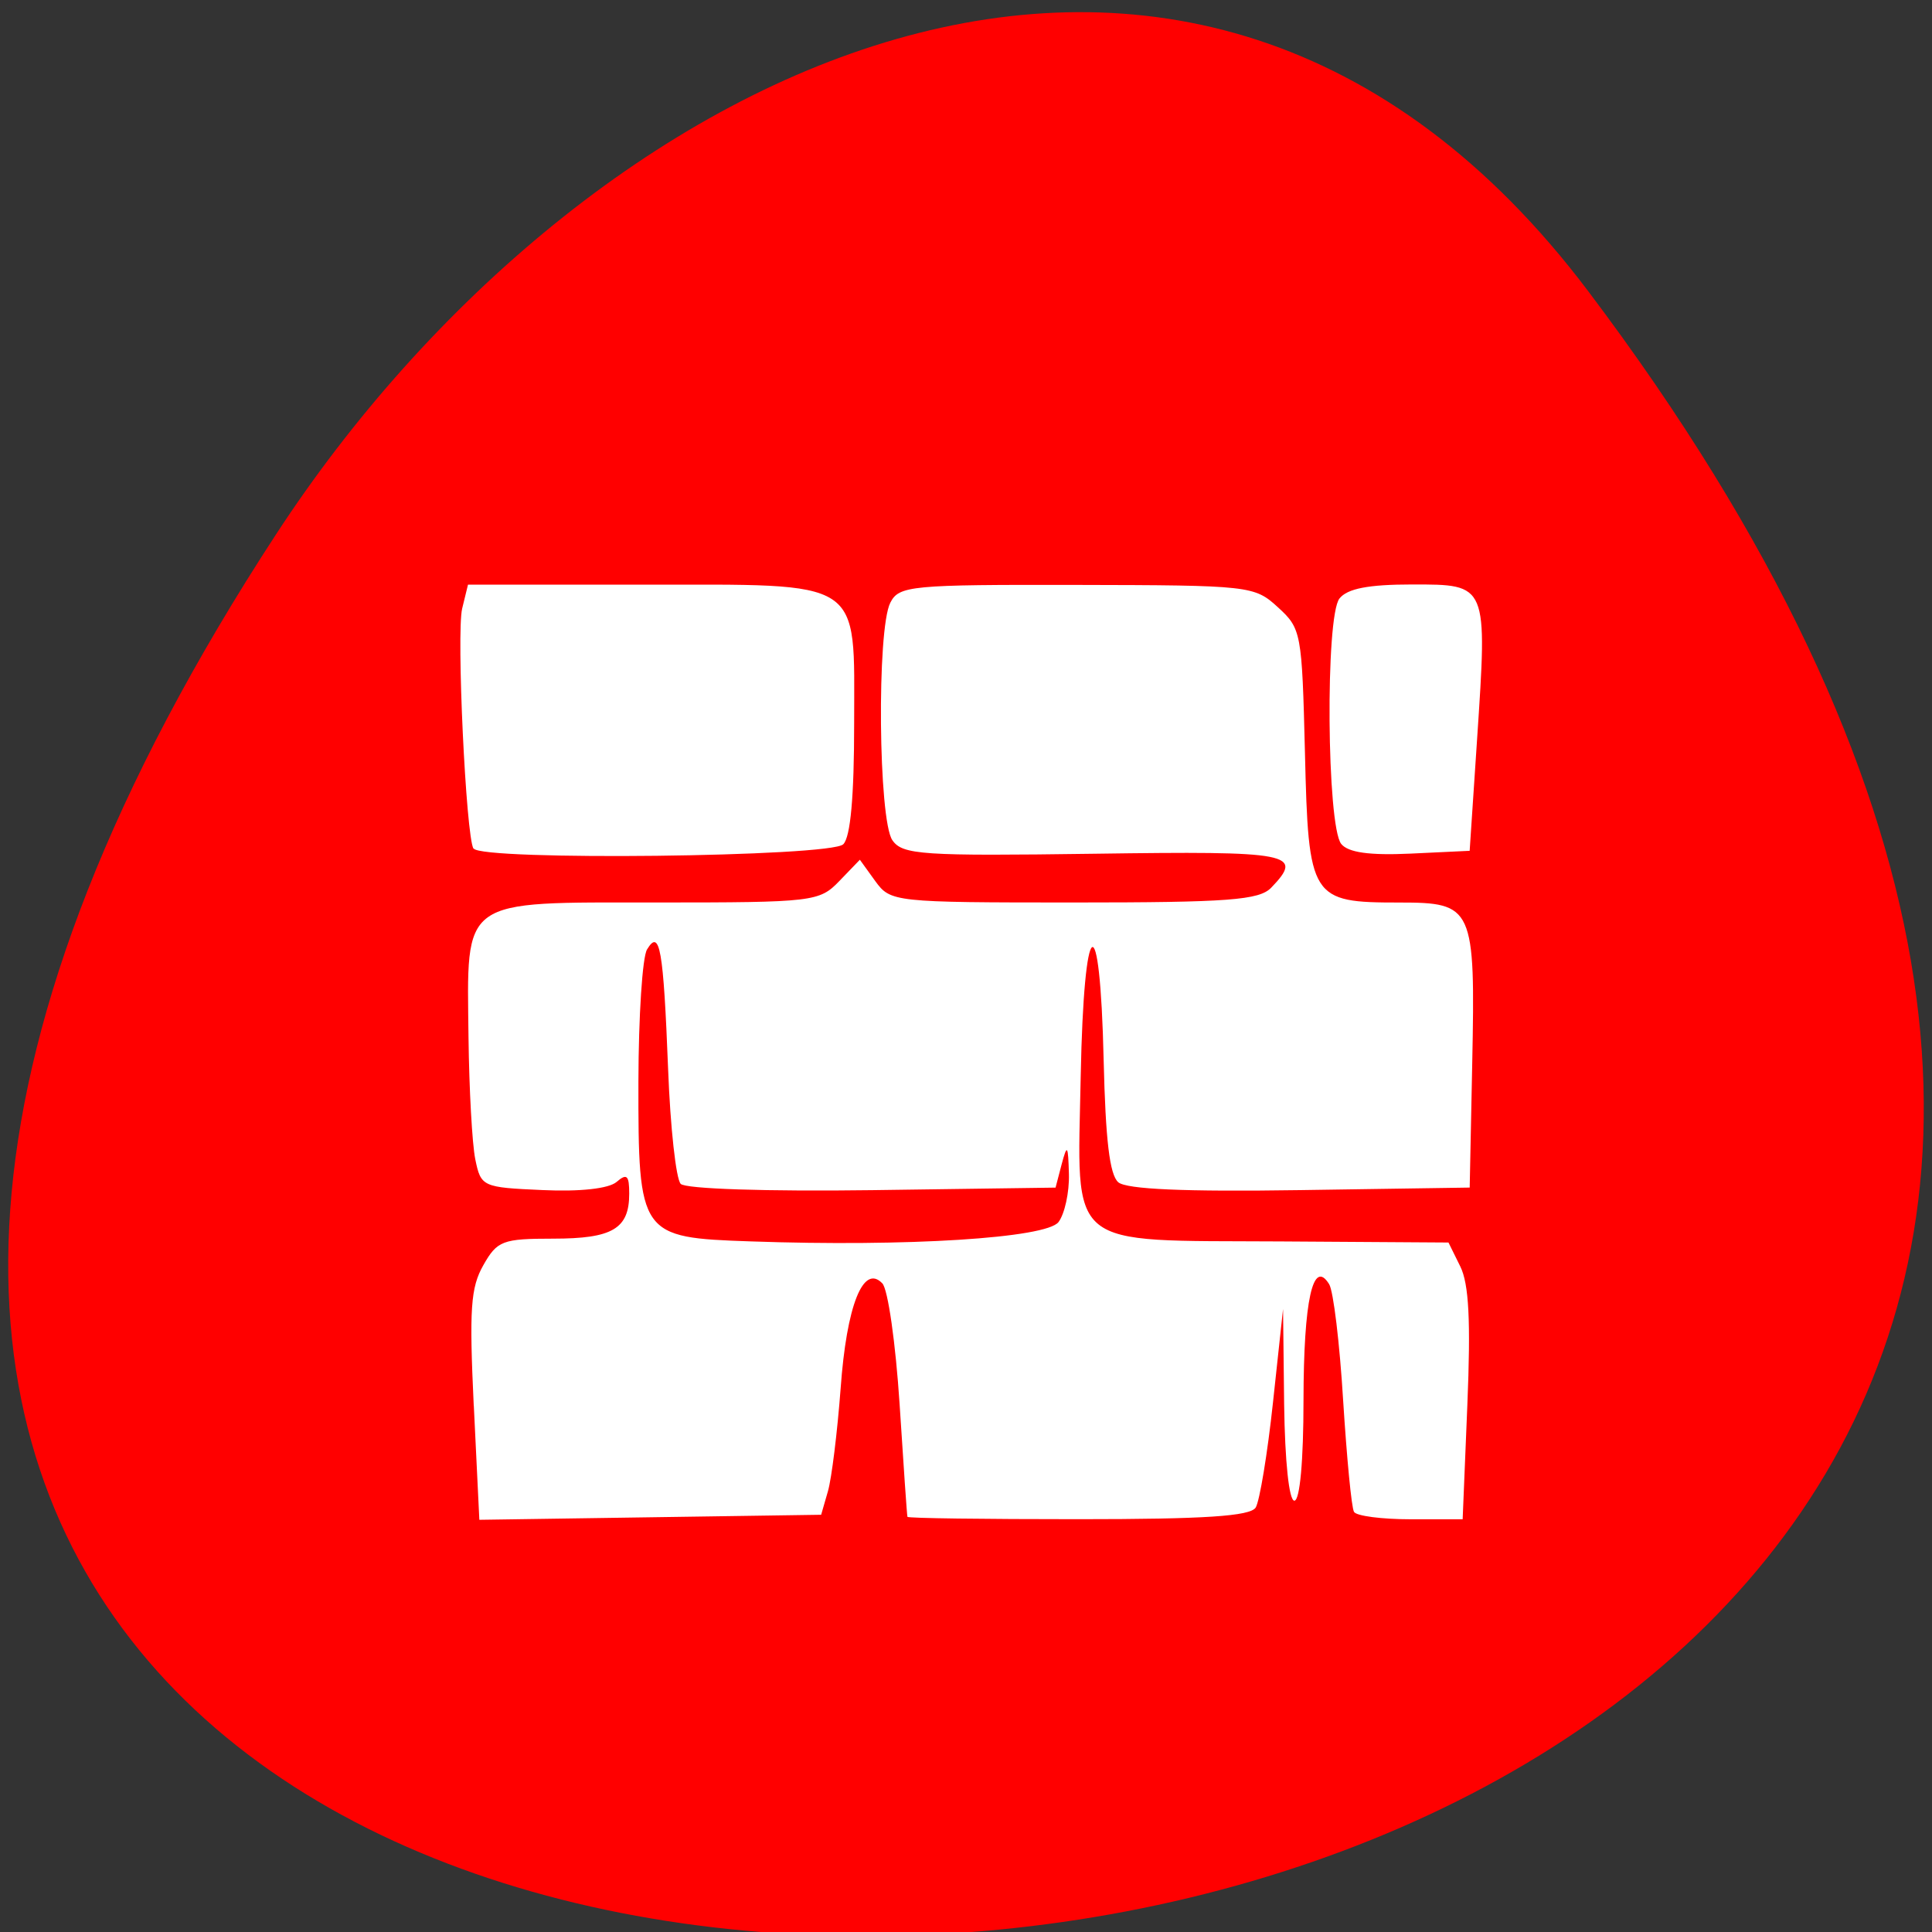 <svg xmlns="http://www.w3.org/2000/svg" viewBox="0 0 48 48"><rect x="0" y="0" width="48" height="48" fill="#333333" stroke="none"/><g fill="#fff"><path d="m 17.363 23.473 v 9.355 c 0 5.609 0.965 5.609 9.625 5.609 h 1.926 c 8.664 0 9.625 0 9.625 -5.609 v -9.355 c 0 -5.613 -0.961 -5.613 -9.625 -5.613 h -1.926 c -8.66 0 -9.625 0 -9.625 5.613 m 9.625 -3.742 h 1.926 c 7.699 0 7.699 0 7.699 3.742 v 6.547 c 0 3.742 0 3.742 -7.699 3.742 h -1.926 c -7.699 0 -7.699 0 -7.699 -3.742 v -6.547 c 0 -3.742 0 -3.742 7.699 -3.742"/><path d="m 21.21 30.19 v -3.629 l 3.367 -3.398 l 4.215 4.25 l 1.684 -1.699 l 4.211 4.25 v 0.227 c 0 1.703 -0.281 1.703 -3.367 1.703 h -6.738 c -3.086 0 -3.367 0 -3.367 -1.703"/><path d="m 34.688 23.473 c 0 1.035 -0.859 1.871 -1.926 1.871 c -1.063 0 -1.922 -0.836 -1.922 -1.871 c 0 -1.031 0.859 -1.871 1.922 -1.871 c 1.066 0 1.926 0.84 1.926 1.871"/><path d="m 23.14 14.12 c -8.664 0 -9.625 0 -9.625 5.609 v 9.355 c 0 3.043 0.285 4.438 1.922 5.074 v -14.43 c 0 -3.387 0.059 -3.699 5.777 -3.73 v -0.008 h 13 c -0.848 -1.871 -3.148 -1.871 -9.156 -1.871"/><path d="m 19.289 10.379 c -8.664 0 -9.625 0 -9.625 5.613 v 9.352 c 0 3.043 0.285 4.438 1.926 5.078 v -14.43 c 0 -3.391 0.059 -3.703 5.773 -3.734 v -0.008 h 13 c -0.848 -1.871 -3.148 -1.871 -9.152 -1.871"/></g><path d="m 39.461 7.238 c 37.52 49.734 -65.734 56.801 -32.598 6.03 c 7.555 -11.574 22.66 -19.21 32.598 -6.03" fill="#f00"/><path d="m 11.77 34.922 c -0.113 -2.402 -0.078 -2.93 0.238 -3.488 c 0.344 -0.609 0.477 -0.66 1.734 -0.66 c 1.477 0 1.891 -0.246 1.891 -1.117 c 0 -0.457 -0.059 -0.512 -0.313 -0.293 c -0.195 0.168 -0.91 0.246 -1.84 0.203 c -1.496 -0.066 -1.531 -0.082 -1.672 -0.766 c -0.078 -0.383 -0.152 -1.742 -0.168 -3.02 c -0.039 -3.504 -0.238 -3.359 4.688 -3.359 c 3.883 0 4.03 -0.02 4.523 -0.531 l 0.512 -0.531 l 0.383 0.531 c 0.379 0.52 0.457 0.531 4.934 0.531 c 3.84 0 4.605 -0.059 4.902 -0.367 c 0.824 -0.855 0.516 -0.914 -4.391 -0.844 c -4.281 0.059 -4.77 0.027 -5.02 -0.336 c -0.348 -0.496 -0.391 -5.242 -0.051 -5.902 c 0.215 -0.422 0.504 -0.449 4.633 -0.441 c 4.297 0.008 4.414 0.02 4.996 0.555 c 0.582 0.531 0.598 0.625 0.672 3.609 c 0.086 3.637 0.145 3.727 2.34 3.727 c 1.844 0 1.895 0.105 1.816 4 l -0.063 3.082 l -4.215 0.063 c -2.867 0.043 -4.309 -0.02 -4.516 -0.195 c -0.215 -0.188 -0.316 -1.055 -0.363 -3.03 c -0.09 -3.949 -0.492 -3.672 -0.57 0.391 c -0.082 4.359 -0.422 4.078 4.973 4.109 l 4.164 0.027 l 0.293 0.594 c 0.215 0.434 0.262 1.352 0.176 3.438 l -0.117 2.844 h -1.293 c -0.715 0 -1.348 -0.082 -1.406 -0.184 c -0.063 -0.102 -0.18 -1.348 -0.27 -2.766 c -0.086 -1.422 -0.242 -2.723 -0.348 -2.891 c -0.402 -0.648 -0.633 0.398 -0.637 2.879 c 0 1.508 -0.09 2.5 -0.227 2.5 c -0.133 0 -0.234 -0.973 -0.254 -2.383 l -0.027 -2.379 l -0.25 2.32 c -0.137 1.277 -0.332 2.453 -0.43 2.613 c -0.137 0.215 -1.273 0.289 -4.41 0.289 c -2.328 0 -4.234 -0.023 -4.242 -0.059 c -0.012 -0.031 -0.098 -1.289 -0.195 -2.801 c -0.098 -1.504 -0.289 -2.859 -0.43 -3 c -0.473 -0.492 -0.887 0.551 -1.035 2.613 c -0.082 1.086 -0.223 2.234 -0.316 2.555 l -0.168 0.582 l -8.492 0.125 l -0.137 -2.828 m 14.527 -4.57 c 0.152 -0.203 0.27 -0.738 0.258 -1.191 c -0.02 -0.727 -0.043 -0.758 -0.18 -0.246 l -0.152 0.582 l -4.555 0.063 c -2.621 0.035 -4.641 -0.031 -4.758 -0.156 c -0.117 -0.121 -0.258 -1.402 -0.313 -2.848 c -0.117 -3 -0.207 -3.5 -0.523 -2.977 c -0.117 0.188 -0.211 1.664 -0.215 3.277 c -0.004 3.836 0.031 3.883 2.789 3.977 c 3.891 0.137 7.344 -0.082 7.648 -0.48 m -14.535 -9.277 c -0.188 -0.32 -0.426 -5.359 -0.281 -5.965 l 0.145 -0.594 h 4.301 c 5.582 0 5.293 -0.191 5.293 3.449 c 0 1.813 -0.09 2.82 -0.27 3 c -0.301 0.316 -9 0.414 -9.184 0.105 m 21.555 -0.113 c -0.359 -0.449 -0.398 -5.656 -0.043 -6.098 c 0.195 -0.246 0.719 -0.348 1.805 -0.348 c 1.883 0 1.871 -0.027 1.613 3.855 l -0.184 2.762 l -1.473 0.07 c -1.016 0.047 -1.547 -0.027 -1.719 -0.242" fill="#fff"/></svg>